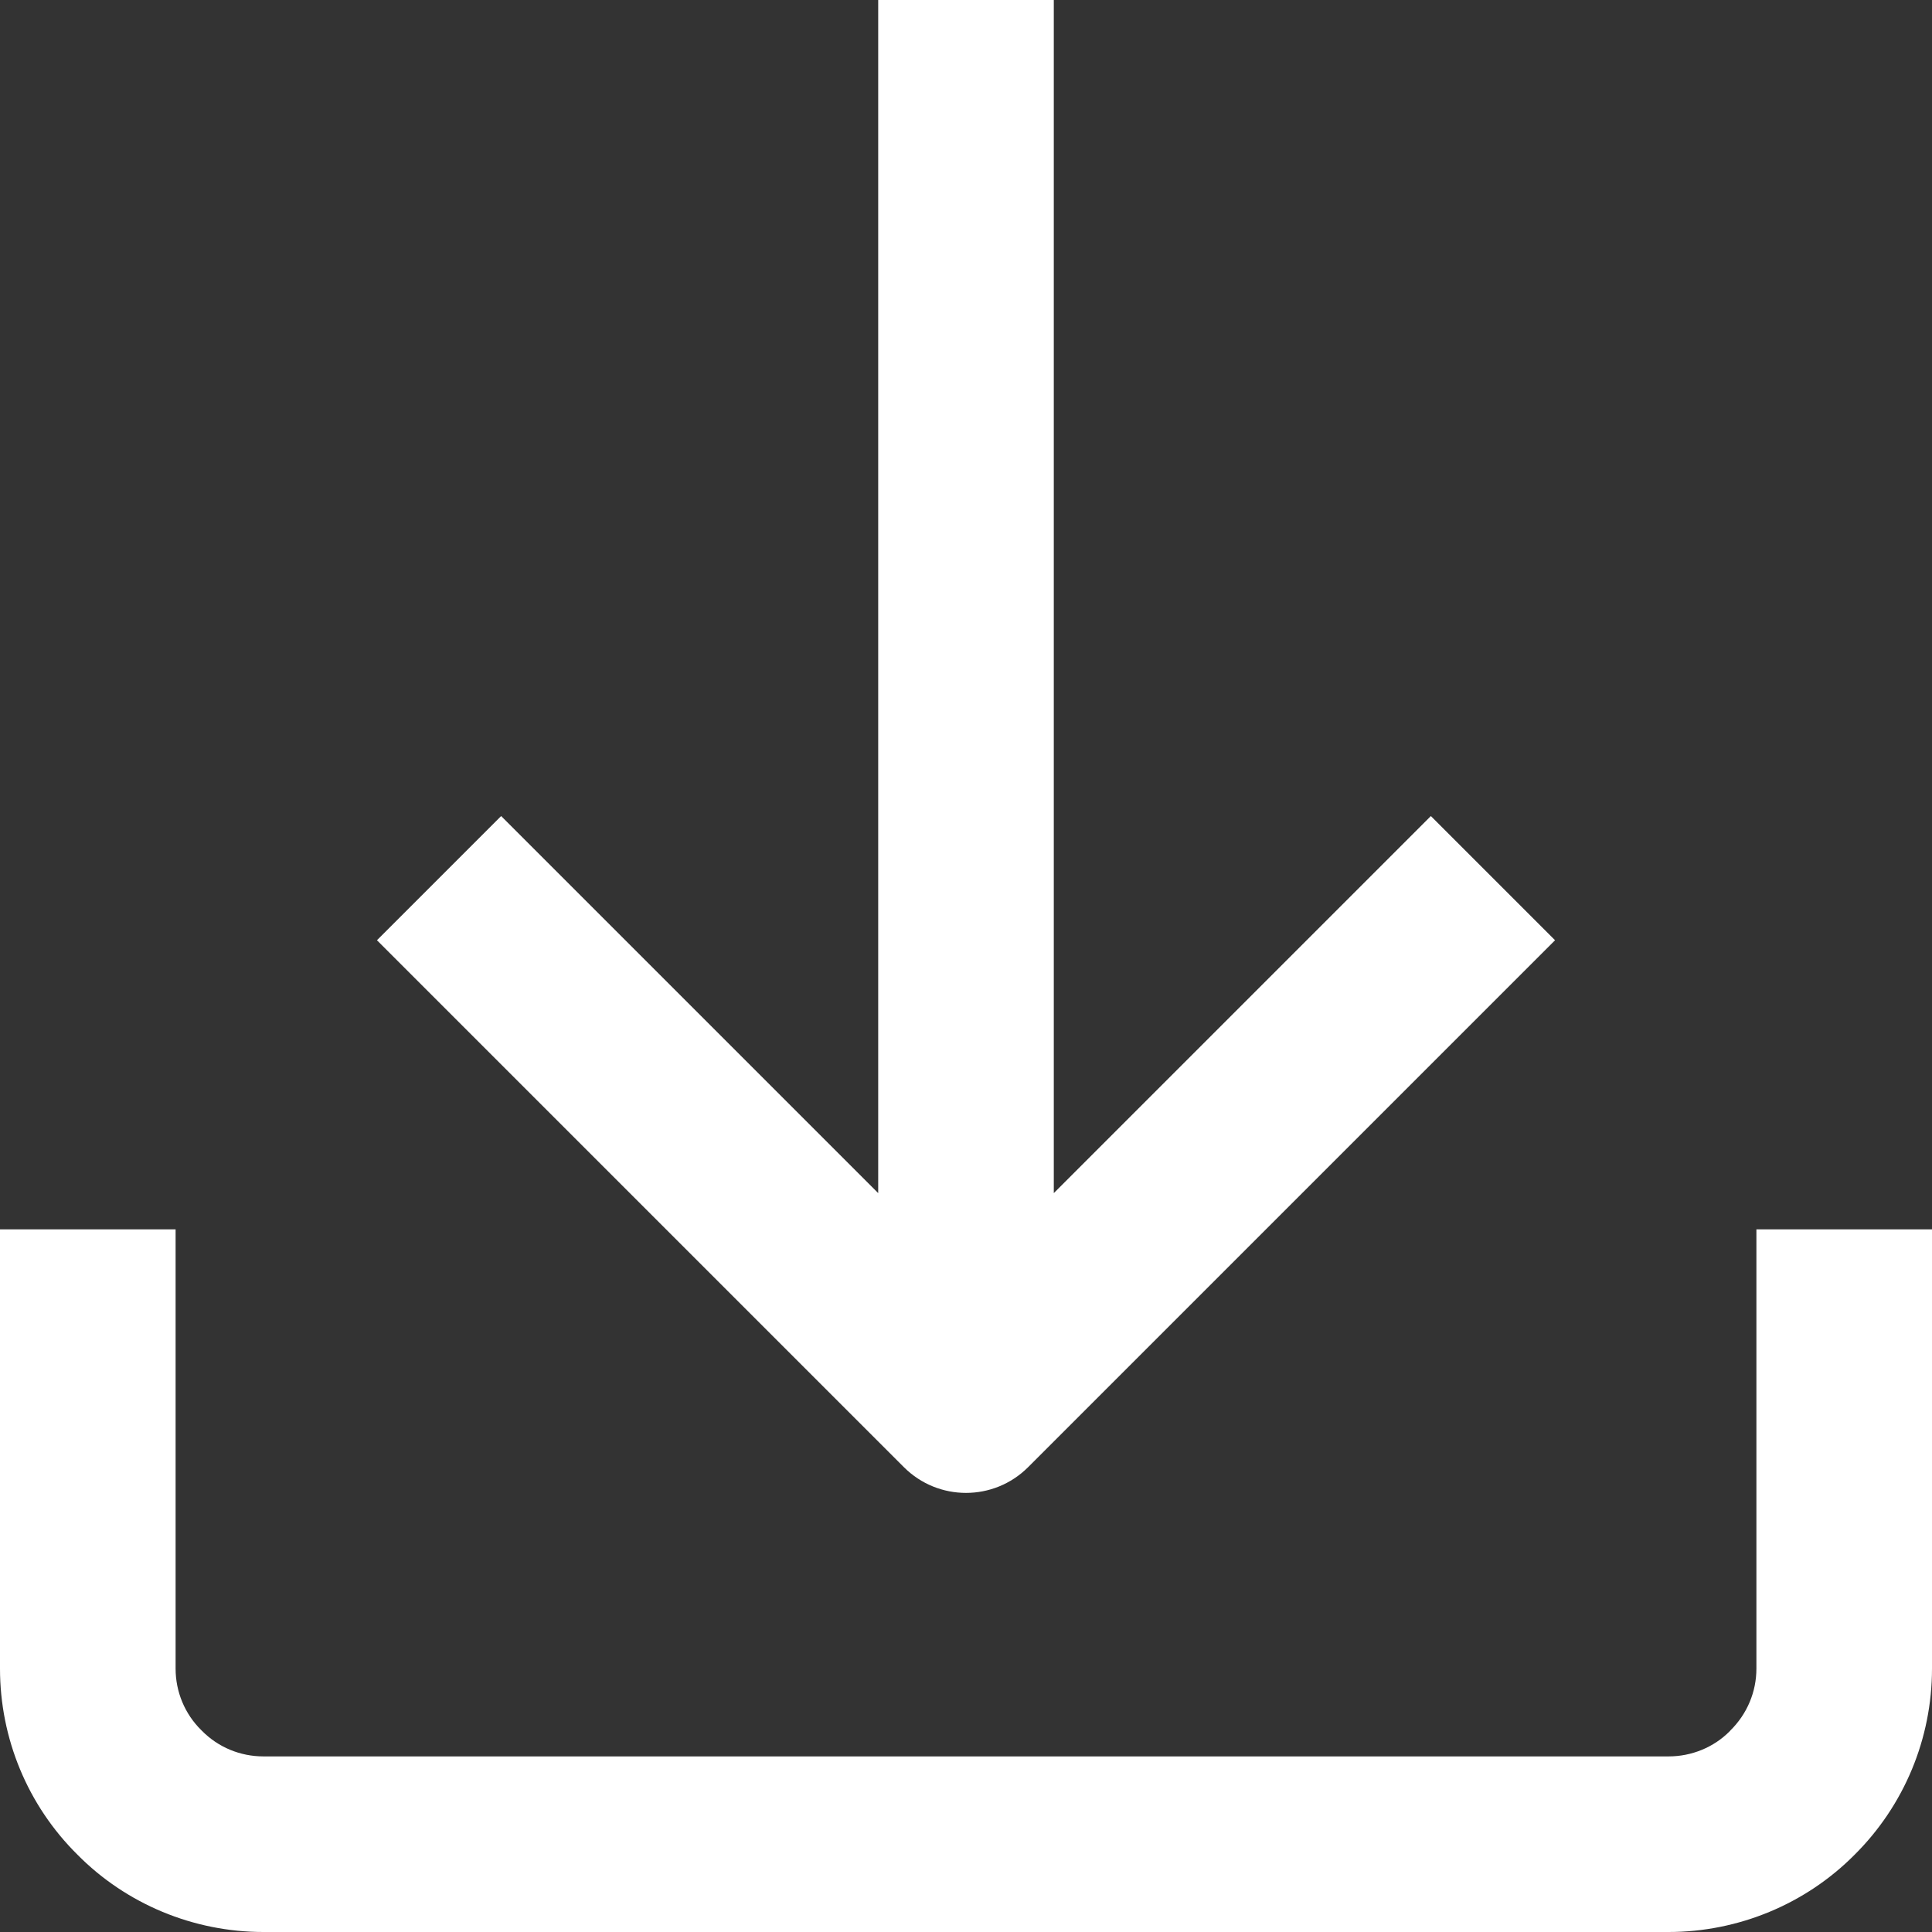 <svg width="18" height="18" viewBox="0 0 18 18" fill="none" xmlns="http://www.w3.org/2000/svg">
<rect x="0" y="0" width="18" height="18" fill="#333333" stroke="none"/>
<path fill-rule="evenodd" clip-rule="evenodd" d="M1.636 11.454V15.546C1.636 15.761 1.721 15.968 1.876 16.12L1.88 16.124C2.033 16.28 2.24 16.364 2.454 16.364H15.546C15.76 16.364 15.967 16.28 16.117 16.128L16.12 16.124C16.279 15.968 16.364 15.761 16.364 15.546V11.454H18V15.546C18 16.196 17.742 16.821 17.277 17.282C16.822 17.74 16.196 18 15.546 18H2.454C1.803 18 1.177 17.74 0.722 17.28C0.257 16.82 0 16.196 0 15.546V11.454H1.636ZM8.182 11.116V0H9.818V11.116L13.331 7.603L14.488 8.76L9.579 13.669C9.259 13.989 8.741 13.989 8.421 13.669L3.512 8.76L4.669 7.603L8.182 11.116Z" fill="white"/>
</svg>
